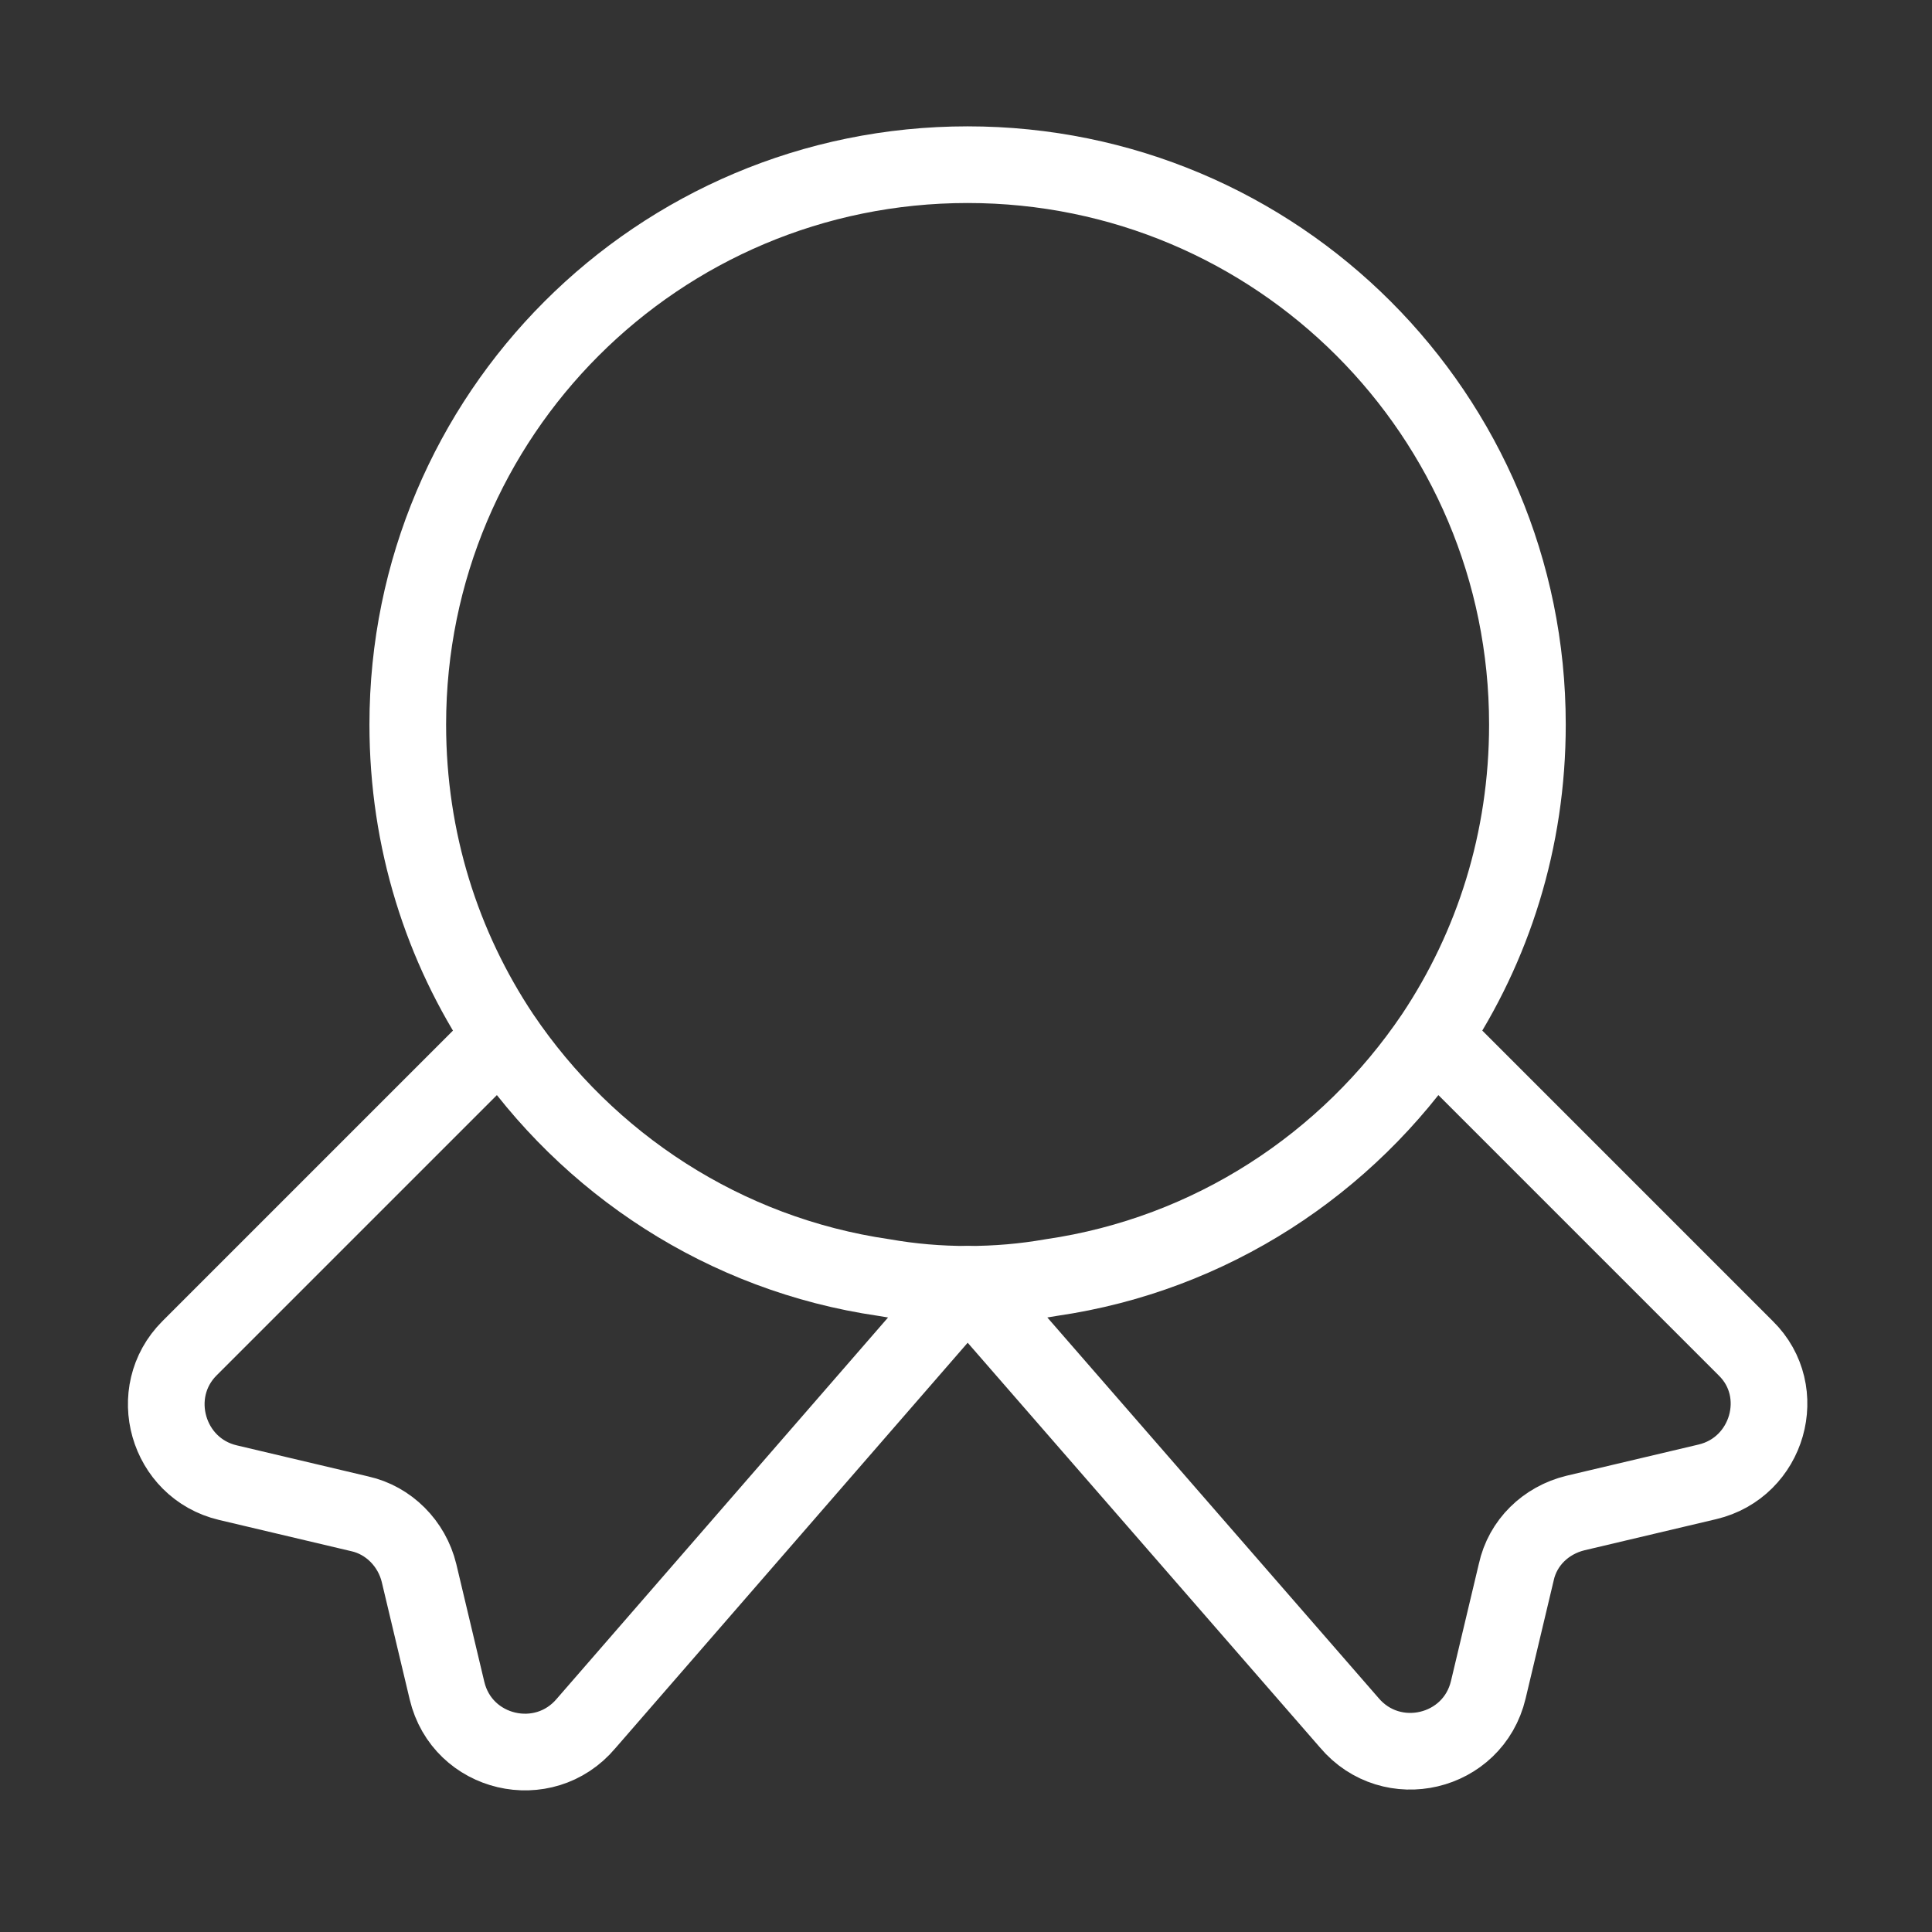 <svg width="63" height="63" viewBox="0 0 63 63" fill="none" xmlns="http://www.w3.org/2000/svg">
<rect x="0" y="0" width="63" height="63" fill="#333333" stroke="none"/>
<path d="M49.807 23.625C49.807 27.406 48.686 30.875 46.756 33.769C43.94 37.942 39.48 40.889 34.291 41.645C33.404 41.801 32.491 41.88 31.552 41.88C30.614 41.88 29.701 41.801 28.814 41.645C23.625 40.889 19.165 37.942 16.349 33.769C14.419 30.875 13.297 27.406 13.297 23.625C13.297 13.532 21.46 5.37 31.552 5.37C41.645 5.37 49.807 13.532 49.807 23.625Z" stroke="white" stroke-width="2.5" stroke-linecap="round" stroke-linejoin="round"/>
<path d="M55.676 48.321L51.373 49.338C50.408 49.573 49.652 50.303 49.443 51.268L48.531 55.102C48.035 57.188 45.375 57.814 43.993 56.171L31.554 41.88L19.114 56.197C17.732 57.84 15.072 57.214 14.576 55.128L13.664 51.294C13.429 50.329 12.673 49.573 11.734 49.364L7.431 48.347C5.449 47.878 4.745 45.4 6.179 43.966L16.35 33.795C19.166 37.968 23.626 40.915 28.815 41.671C29.702 41.828 30.615 41.906 31.554 41.906C32.492 41.906 33.405 41.828 34.292 41.671C39.481 40.915 43.941 37.968 46.757 33.795L56.928 43.966C58.362 45.374 57.658 47.852 55.676 48.321Z" stroke="white" stroke-width="2.5" stroke-linecap="round" stroke-linejoin="round"/>
</svg>

